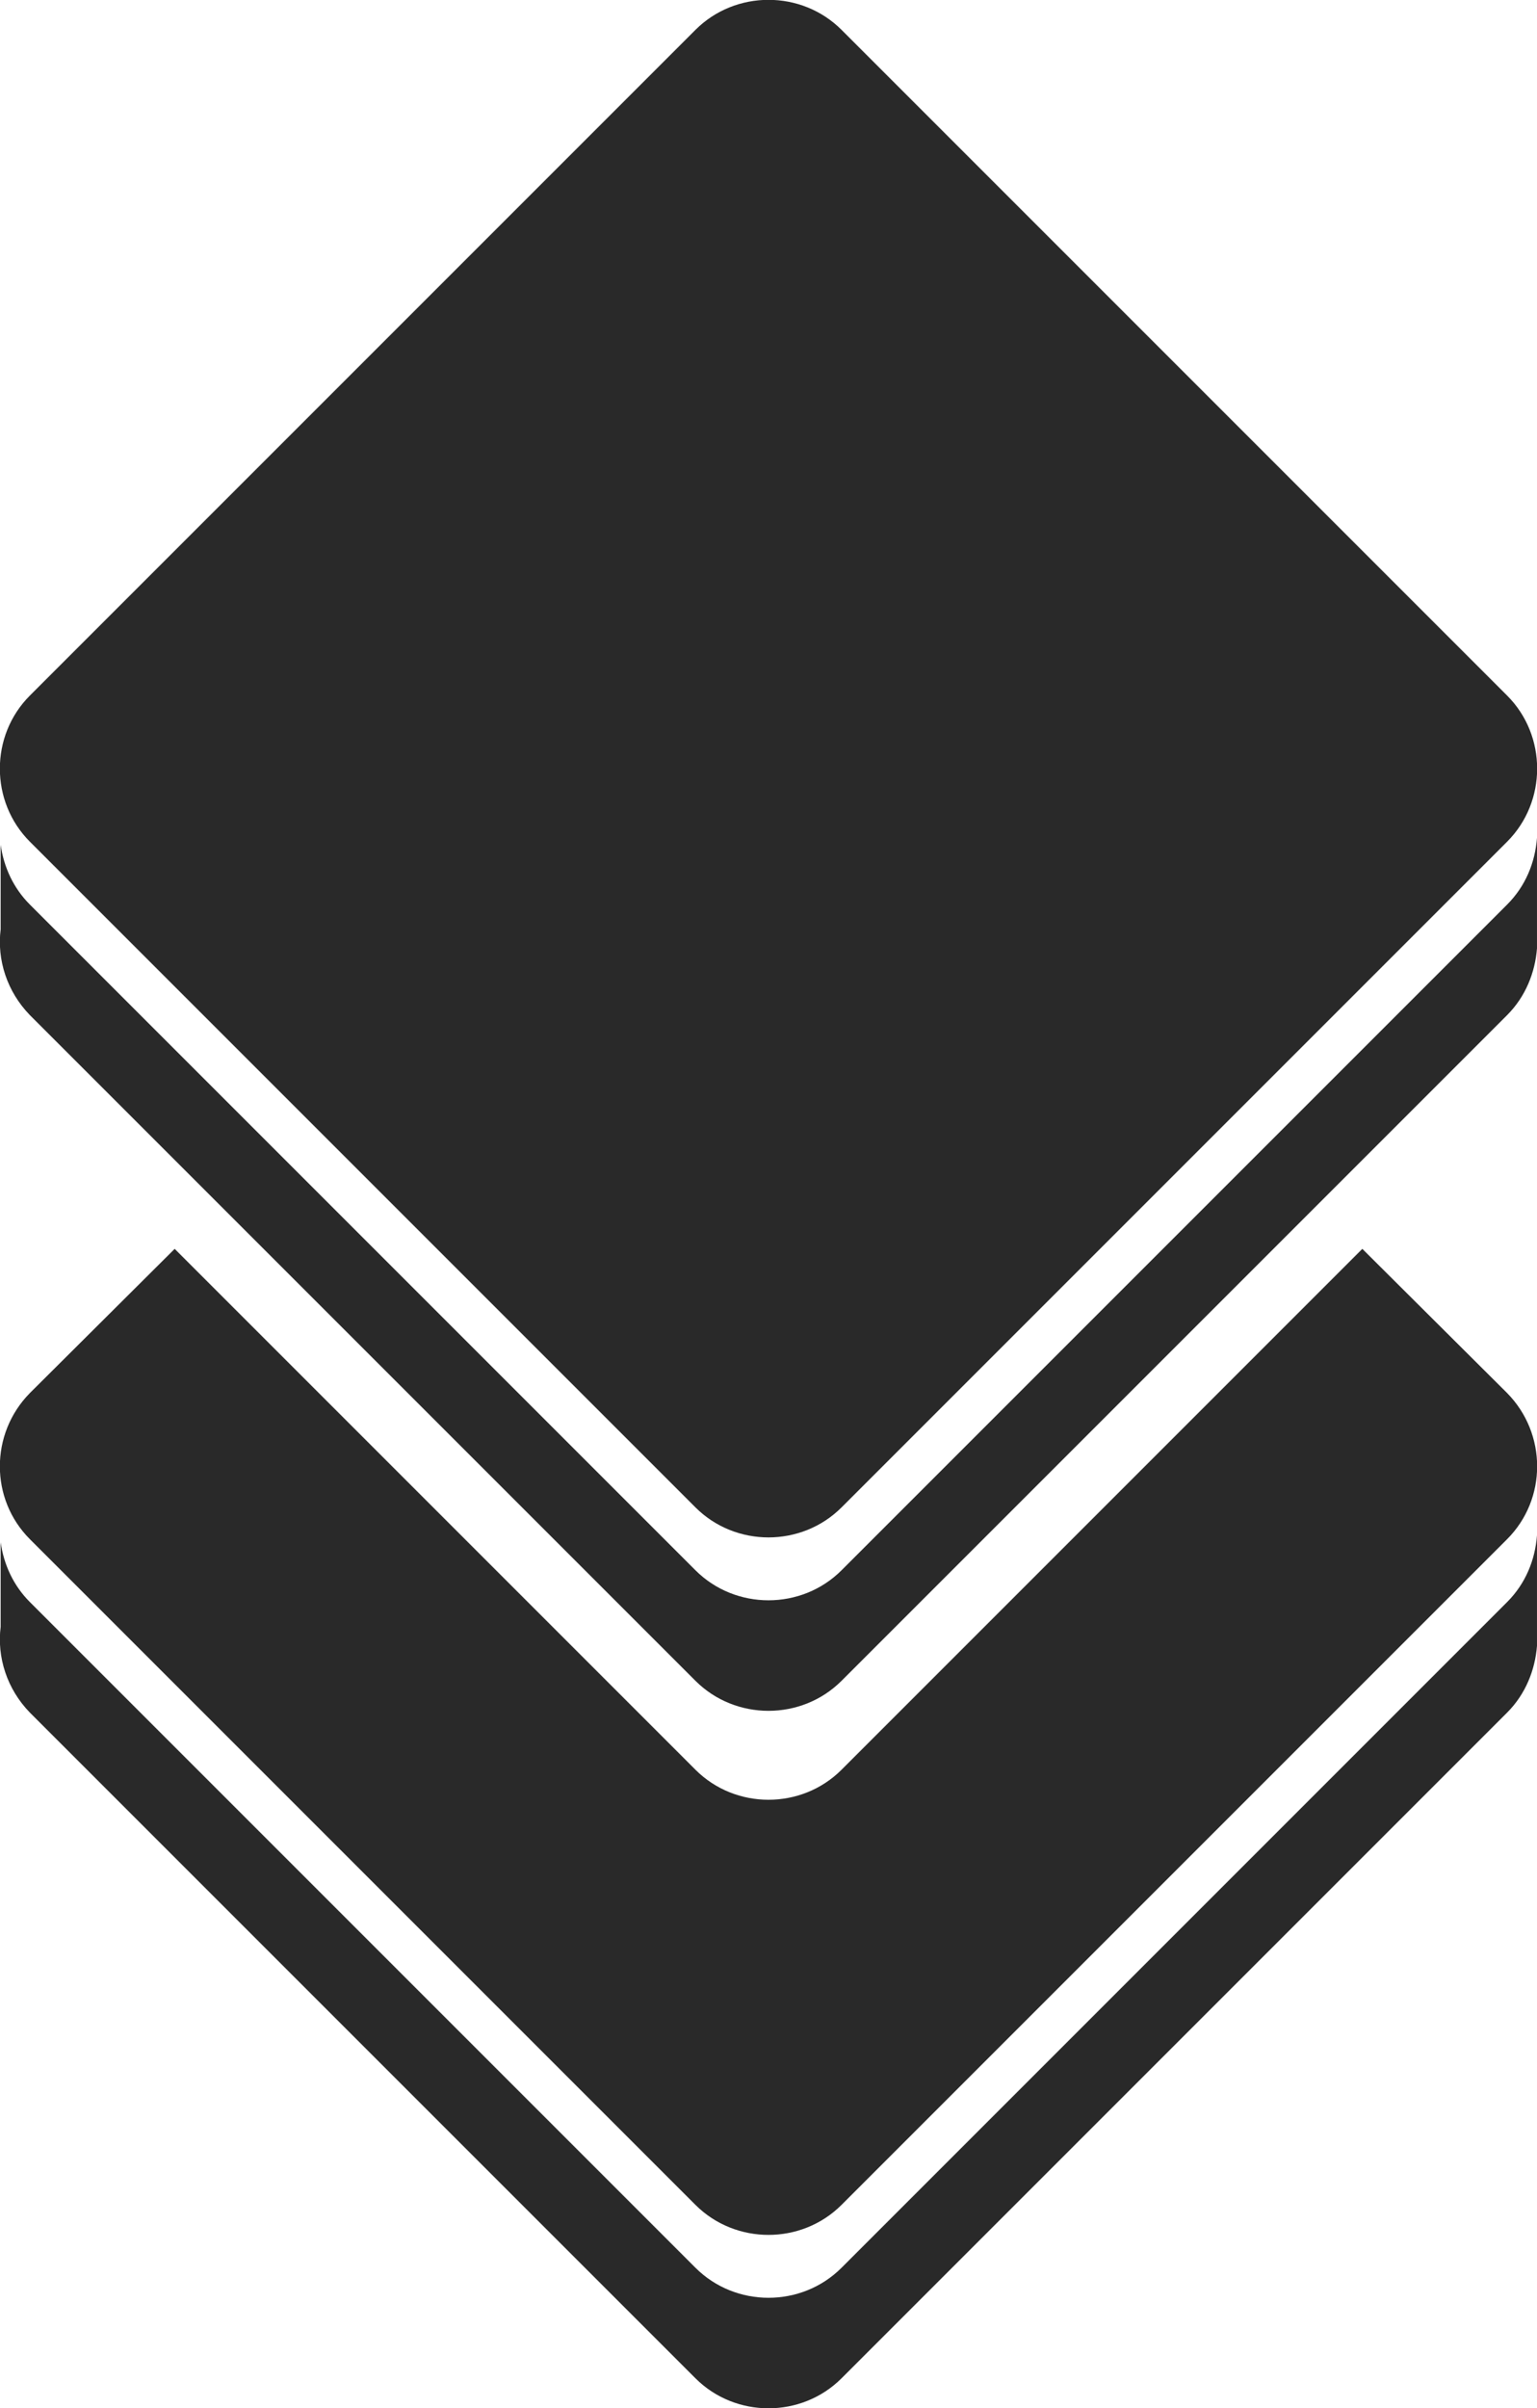 <?xml version="1.0" encoding="UTF-8"?>
<!DOCTYPE svg PUBLIC "-//W3C//DTD SVG 1.1//EN" "http://www.w3.org/Graphics/SVG/1.1/DTD/svg11.dtd">
<!-- Creator: CorelDRAW X8 -->
<svg xmlns="http://www.w3.org/2000/svg" xml:space="preserve" width="4mm" height="6.266mm" version="1.1" style="shape-rendering:geometricPrecision; text-rendering:geometricPrecision; image-rendering:optimizeQuality; fill-rule:evenodd; clip-rule:evenodd"
viewBox="0 0 2420 3791"
 xmlns:xlink="http://www.w3.org/1999/xlink">
 <defs>
  <style type="text/css">
   <![CDATA[
    .fil0 {fill:#292929}
   ]]>
  </style>
 </defs>
 <g id="Слой_x0020_1">
  <path class="fil0" d="M2373 1598l-1048 1048c-63,63 -167,63 -230,0l-1048 -1048c-36,-37 -52,-87 -46,-135l0 -133c5,35 20,68 46,94l1048 1048c63,63 167,63 230,0l1048 -1048c29,-29 44,-66 47,-105l0 154c0,7 0,13 0,20l0 0c-3,38 -18,76 -47,105zm0 -273l-1048 1048c-63,63 -167,63 -230,0l-1048 -1048c-63,-63 -63,-167 0,-230l1048 -1048c63,-63 167,-63 230,0l1048 1048c63,63 63,167 0,230z"/>
  <path class="fil0" d="M2373 2696l-1048 1048c-63,63 -167,63 -230,0l-1048 -1048c-36,-37 -52,-87 -46,-135l0 -133c5,35 20,68 46,94l1048 1048c63,63 167,63 230,0l1048 -1048c29,-29 44,-66 47,-105l0 154c0,7 0,13 0,20l0 0c-3,38 -18,76 -47,105zm0 -273l-1048 1048c-63,63 -167,63 -230,0l-1048 -1048c-63,-63 -63,-166 0,-230l228 -227 820 820c63,63 167,63 230,0l820 -820 228 227c63,64 63,167 0,230z"/>
 </g>
</svg>
